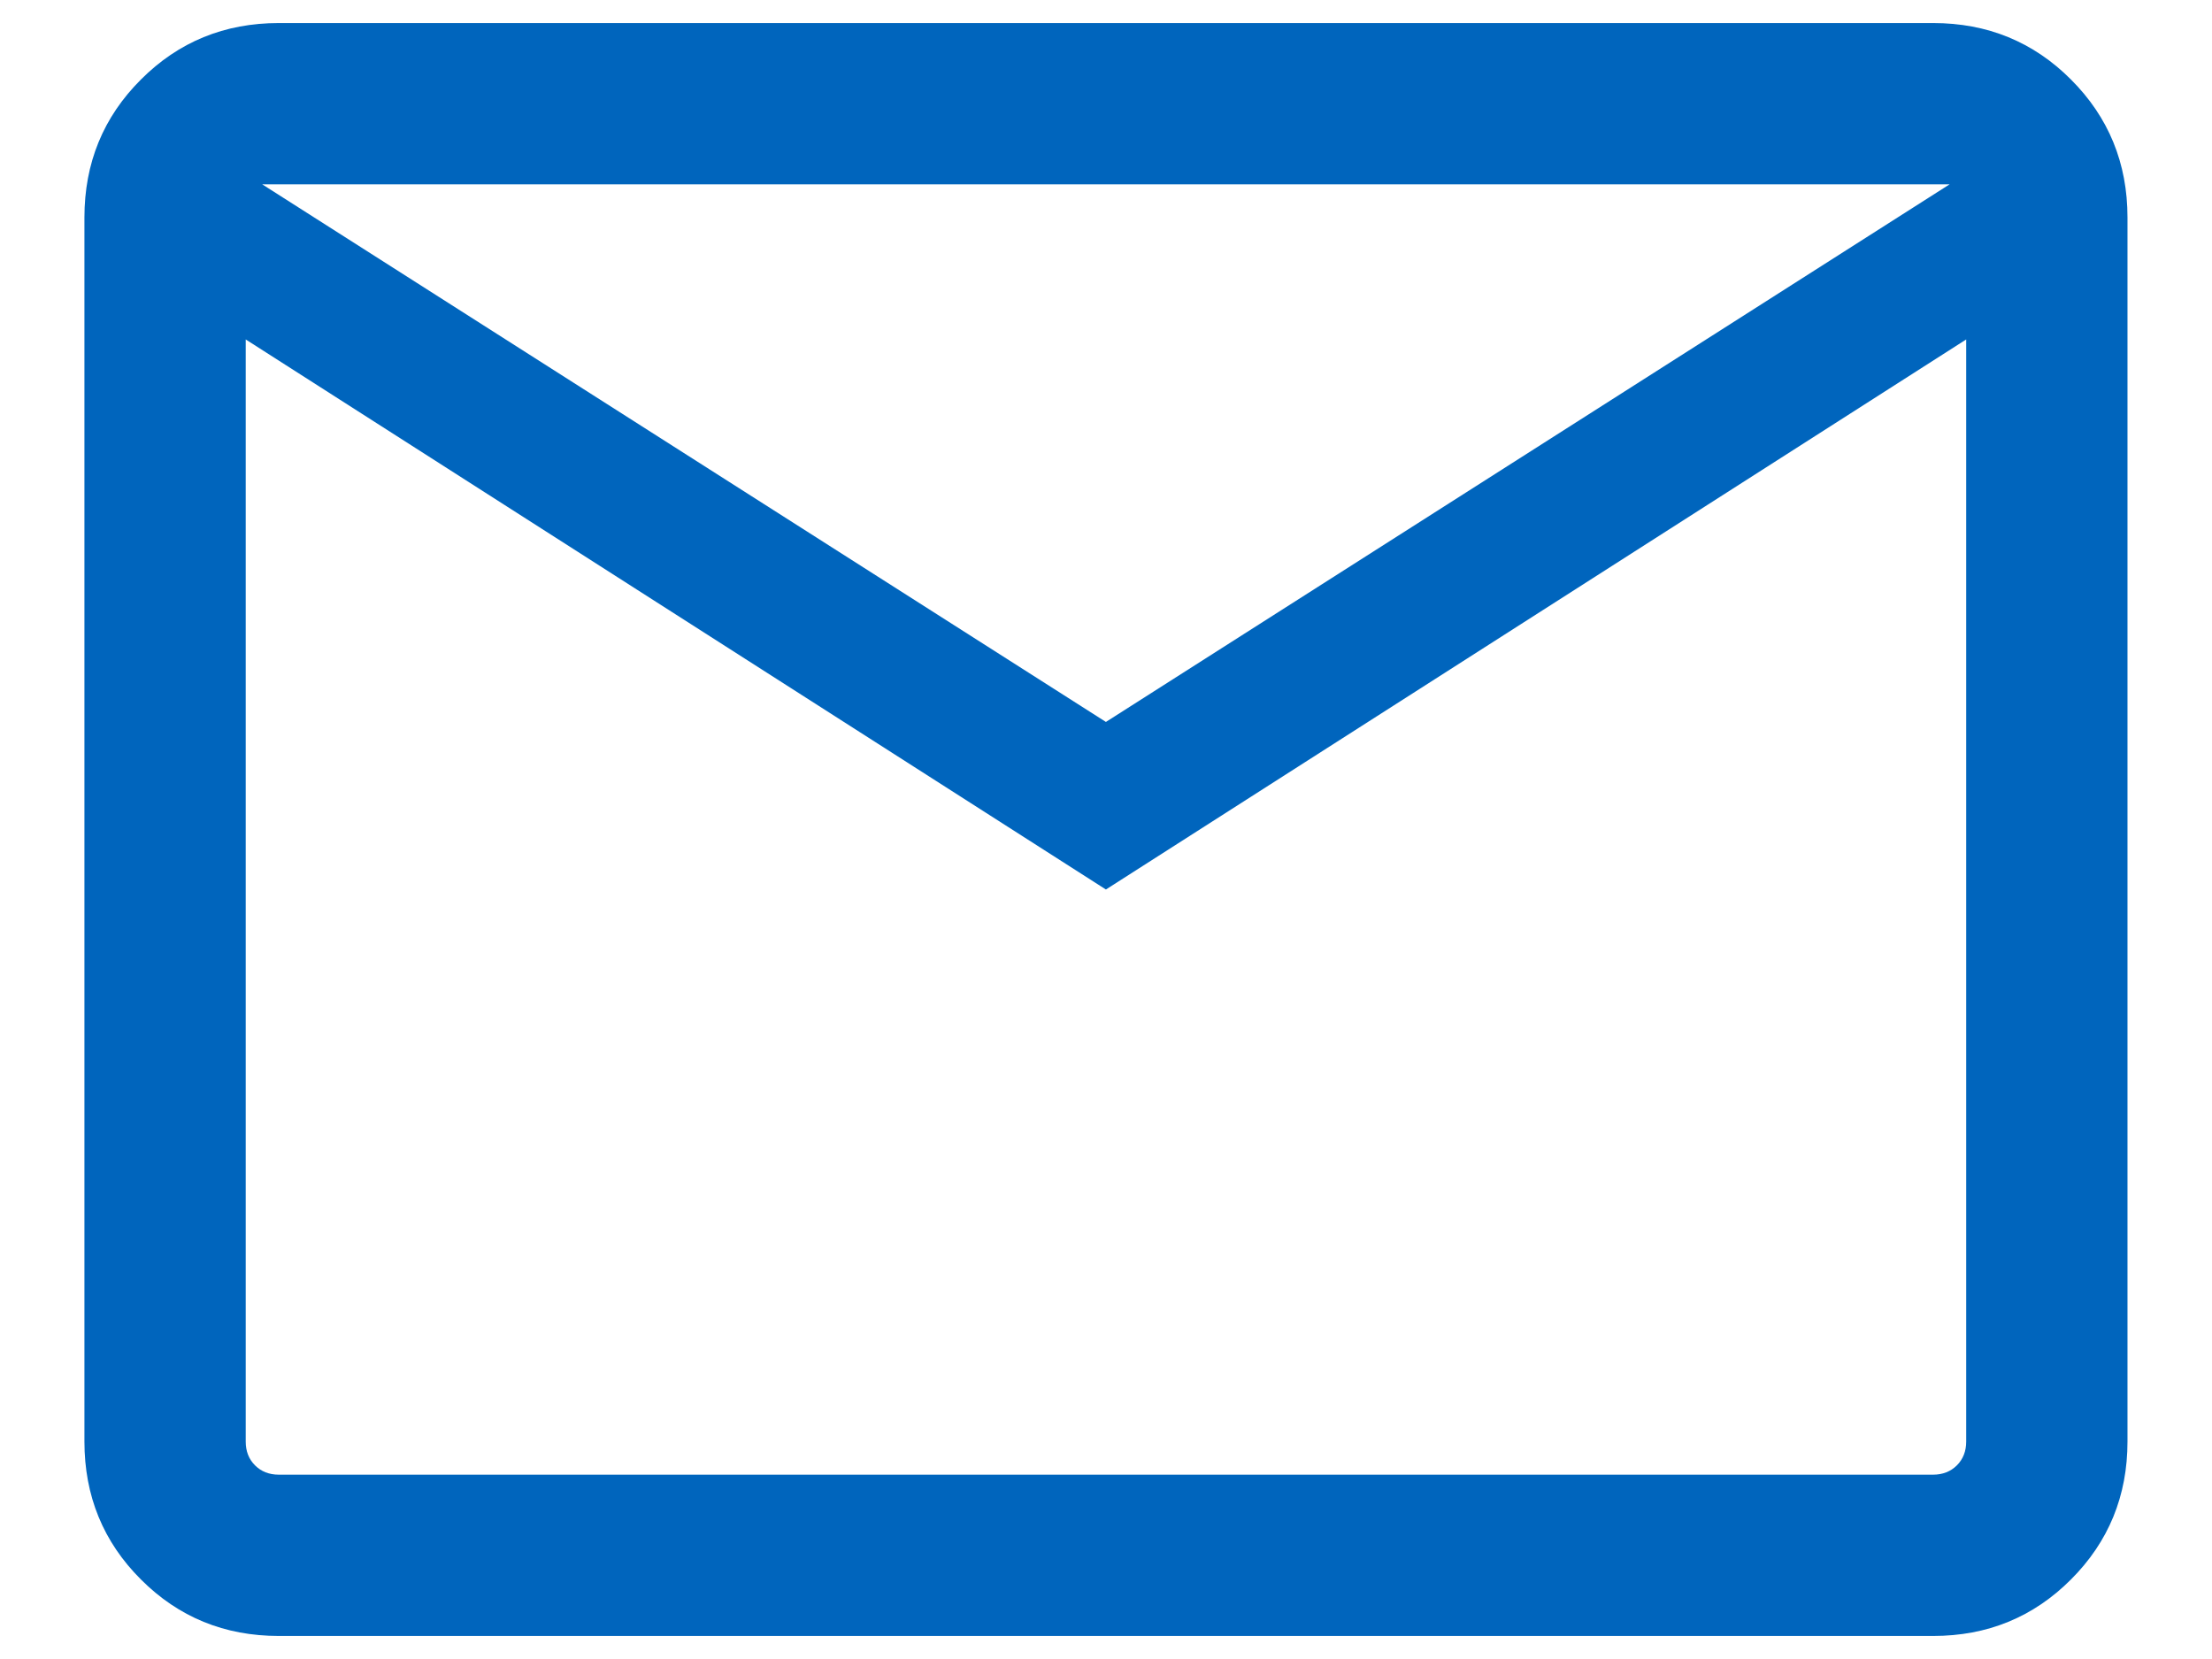 <svg width="24" height="18" viewBox="0 0 24 18" fill="none" xmlns="http://www.w3.org/2000/svg">
<path d="M3.025 17.75C2.436 17.75 1.937 17.546 1.529 17.137C1.12 16.729 0.916 16.23 0.916 15.641V2.359C0.916 1.77 1.12 1.271 1.529 0.863C1.937 0.454 2.436 0.25 3.025 0.25H20.974C21.563 0.25 22.062 0.454 22.47 0.863C22.878 1.271 23.083 1.77 23.083 2.359V15.641C23.083 16.23 22.878 16.729 22.47 17.137C22.062 17.546 21.563 17.75 20.974 17.75H3.025ZM11.999 9.651L2.666 3.683V15.641C2.666 15.746 2.7 15.832 2.767 15.899C2.834 15.966 2.92 16 3.025 16H20.974C21.078 16 21.165 15.966 21.232 15.899C21.299 15.832 21.333 15.746 21.333 15.641V3.683L11.999 9.651ZM11.999 7.833L21.153 2H2.845L11.999 7.833ZM2.666 3.683V2V15.641C2.666 15.746 2.7 15.832 2.767 15.899C2.834 15.966 2.92 16 3.025 16H2.666V3.683Z" fill="#0065BD"/>
</svg>
